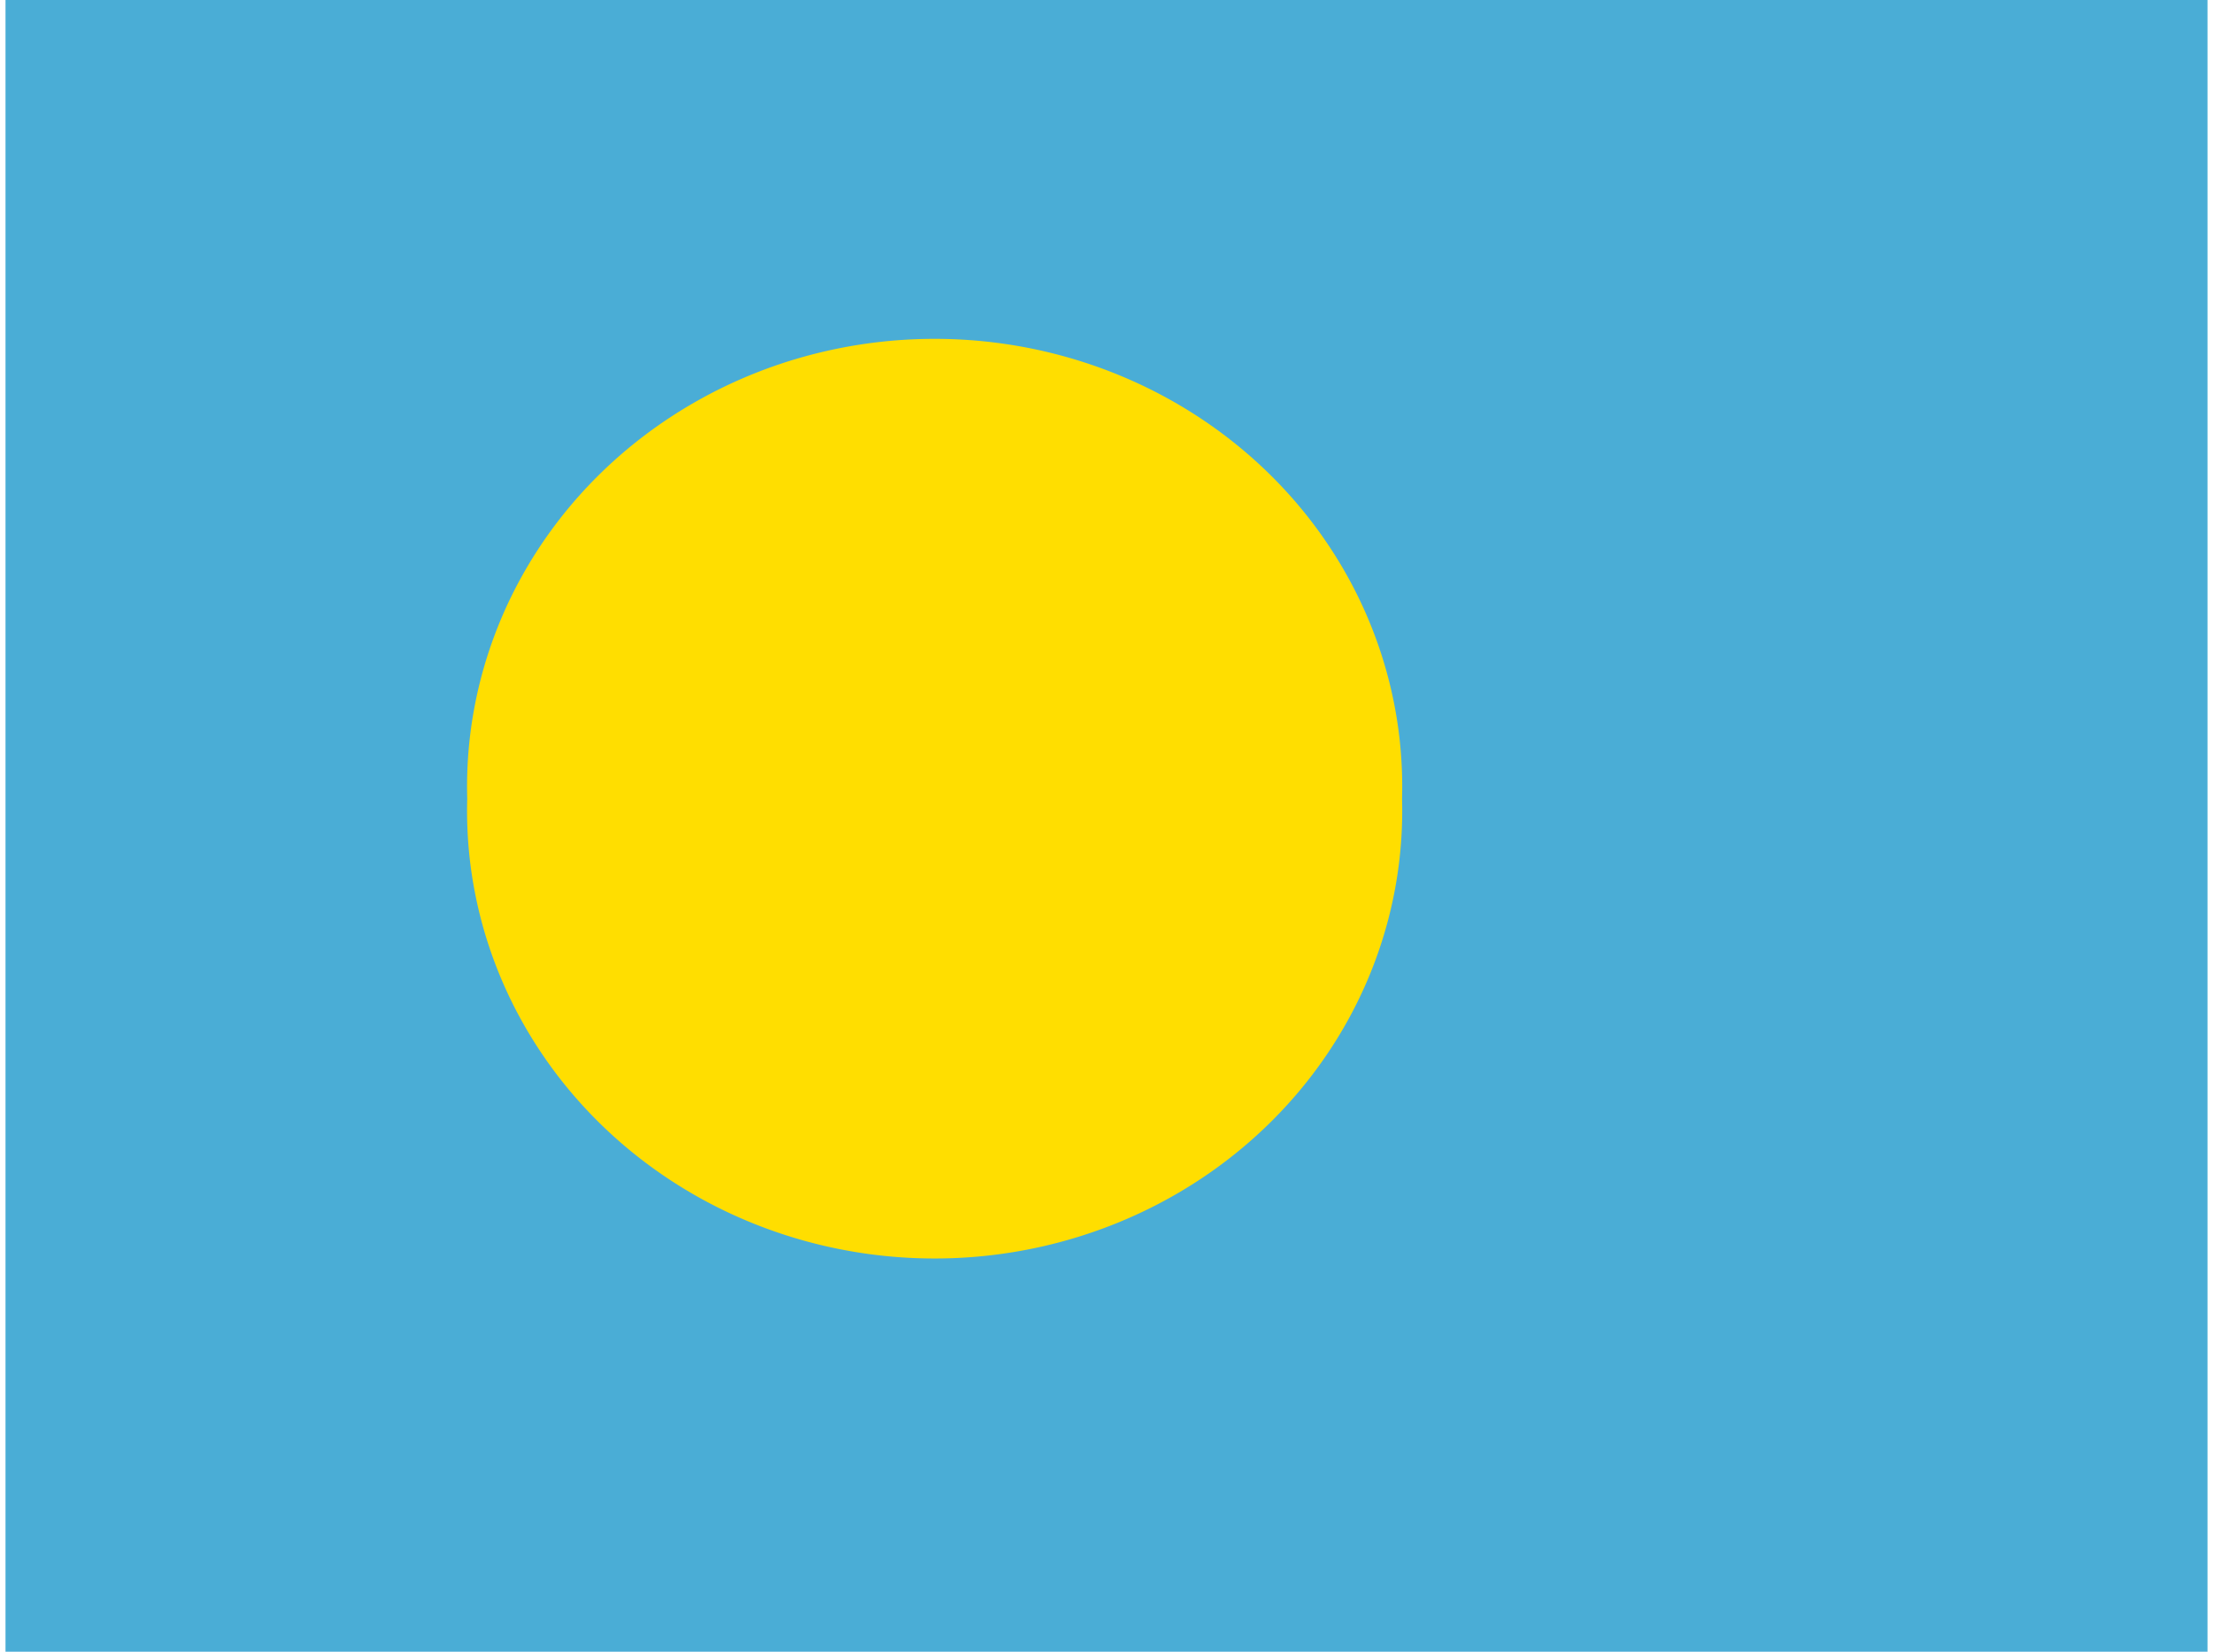 <svg xmlns="http://www.w3.org/2000/svg" width="1.34em" height="1em" viewBox="0 0 640 480"><defs><clipPath id="flagPw4x30"><path fill-opacity=".7" d="M-70.3 0h640v480h-640z"/></clipPath></defs><g fill-rule="evenodd" stroke-width="1pt" clip-path="url(#flagPw4x30)" transform="translate(70.3)"><path fill="#4aadd6" d="M-173.4 0h846.3v480h-846.3z"/><path fill="#ffde00" d="M335.6 232.1a135.9 130.1 0 1 1-271.7 0a135.9 130.1 0 1 1 271.7 0"/></g></svg>